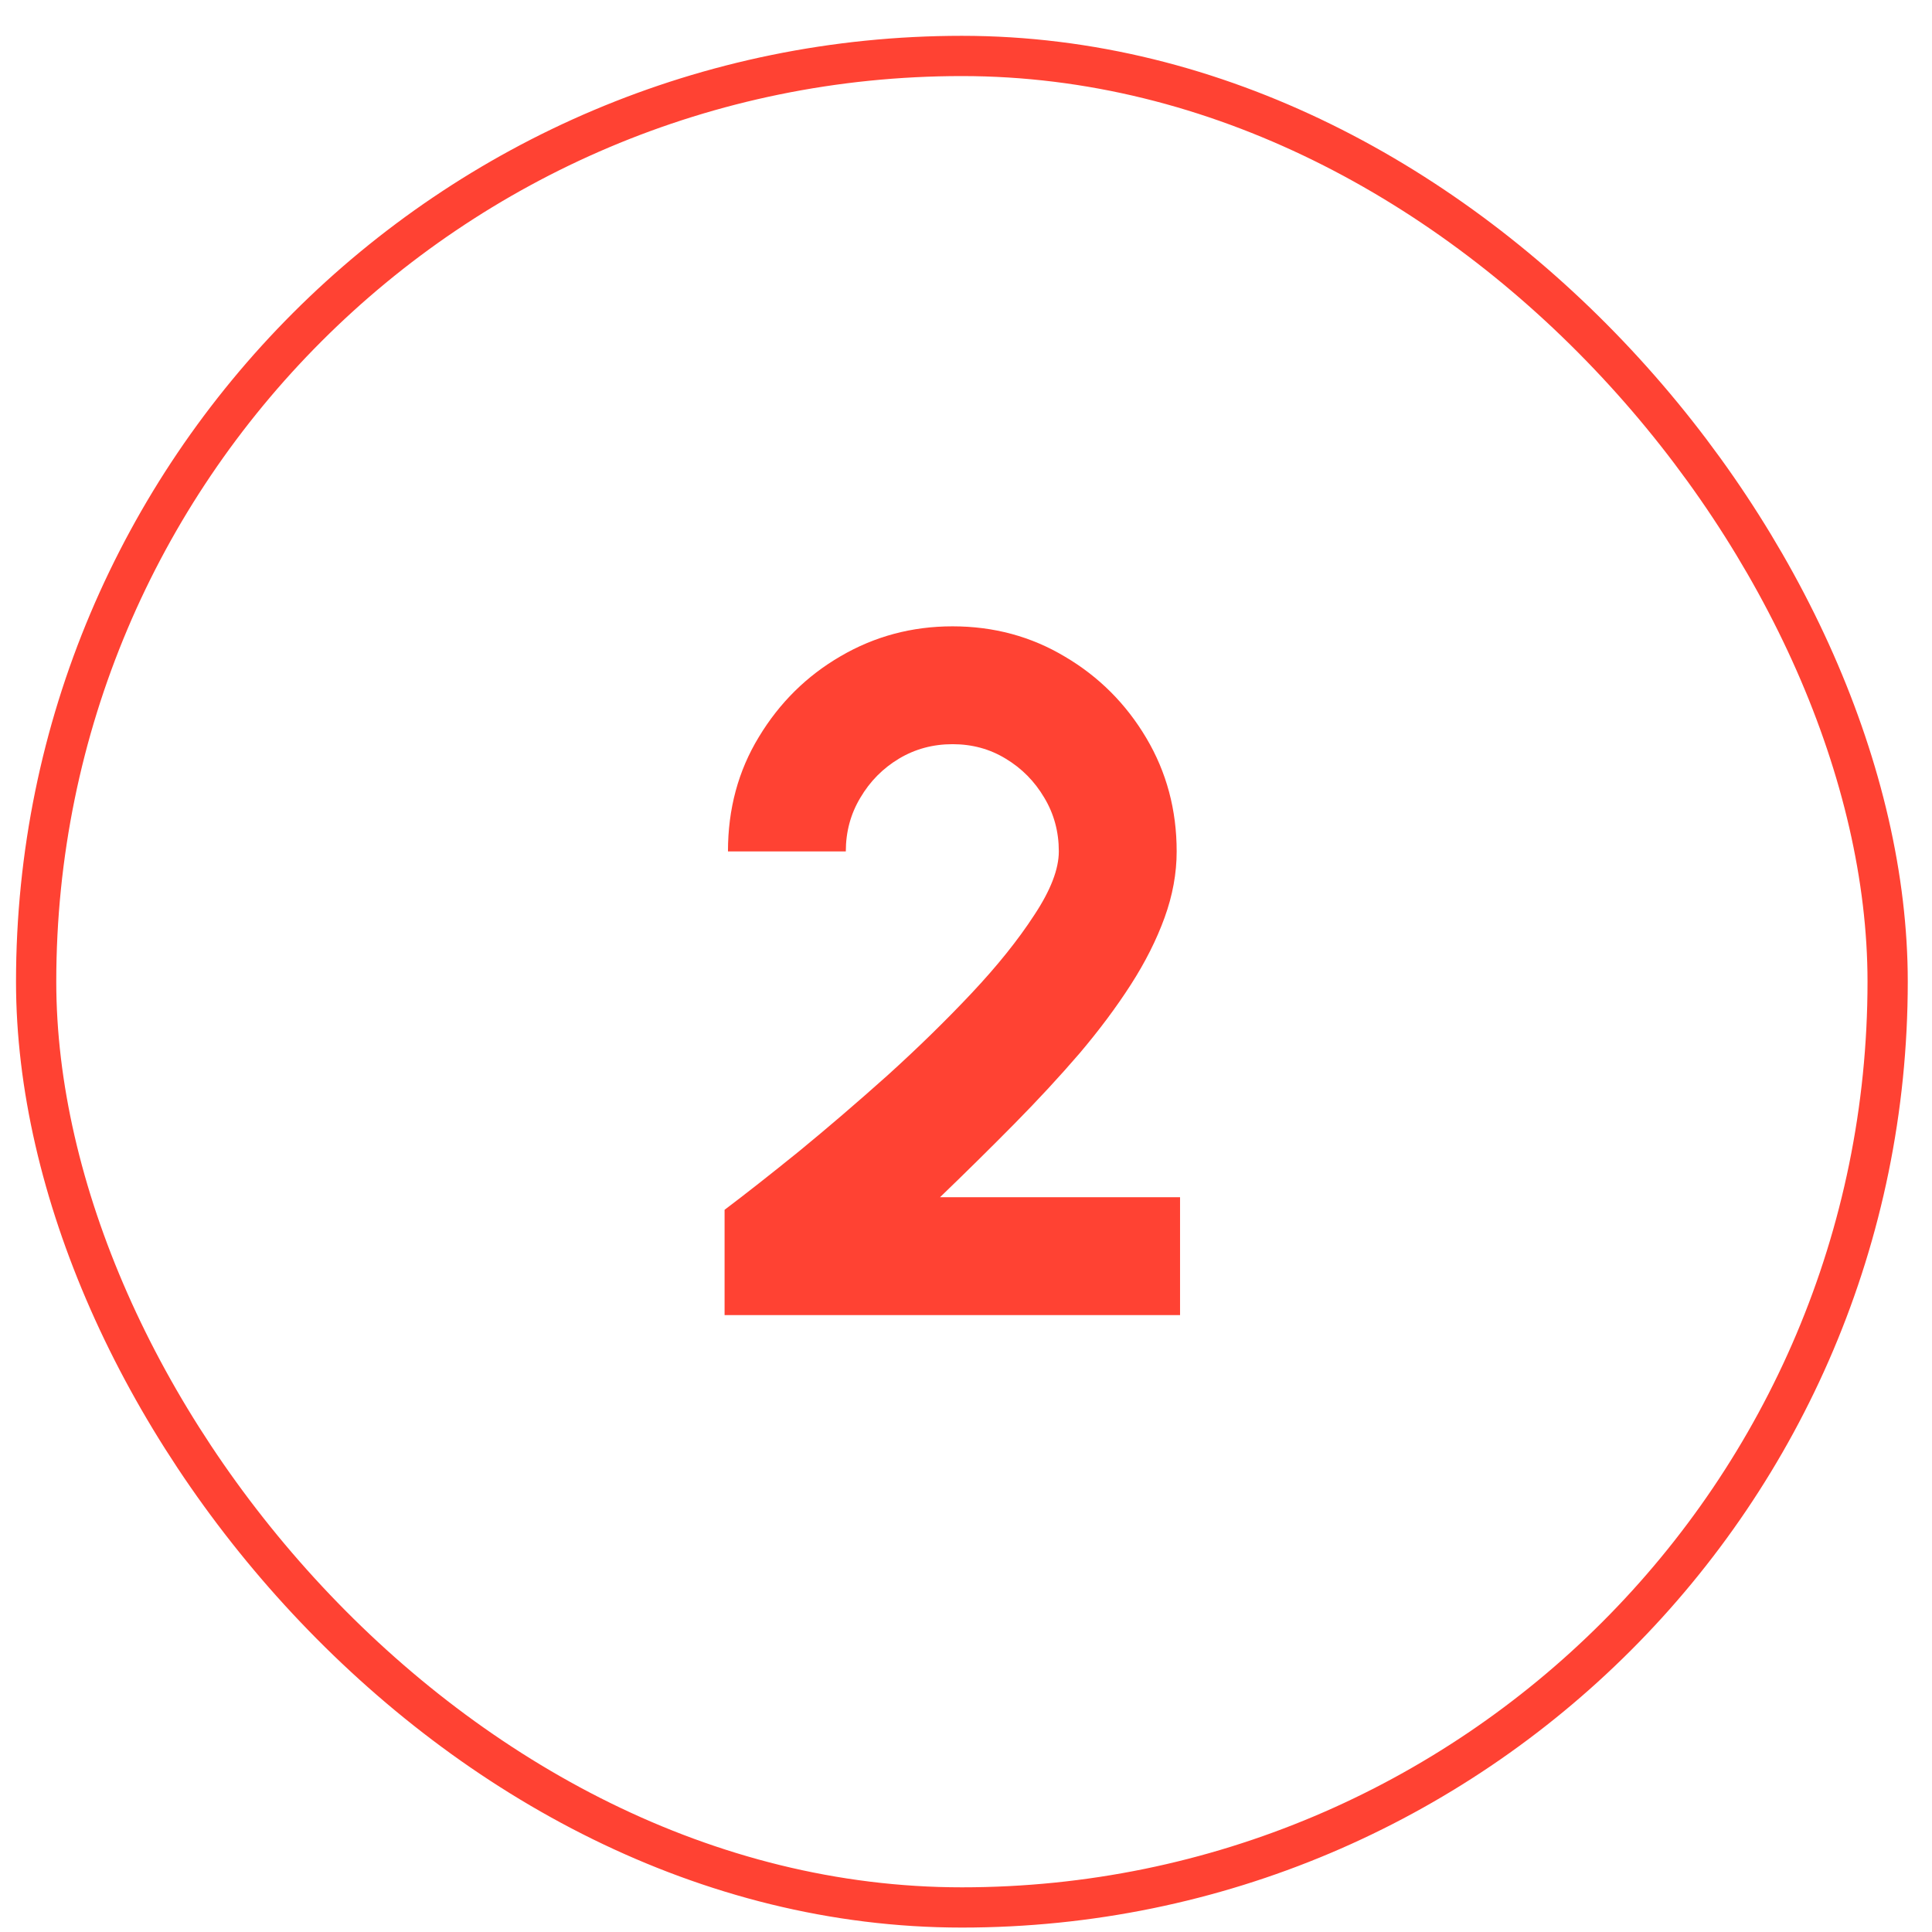 <svg width="48" height="48" viewBox="0 0 48 48" fill="none" xmlns="http://www.w3.org/2000/svg">
<rect x="0.898" y="1.39" width="46" height="46" rx="23" stroke="#FF4233"/>
<path d="M18.002 32.673V30.057C18.522 29.665 19.138 29.181 19.85 28.605C20.562 28.021 21.294 27.393 22.046 26.721C22.798 26.041 23.494 25.361 24.134 24.681C24.774 24.001 25.294 23.353 25.694 22.737C26.102 22.121 26.306 21.593 26.306 21.153C26.306 20.665 26.186 20.221 25.946 19.821C25.706 19.413 25.386 19.089 24.986 18.849C24.594 18.609 24.154 18.489 23.666 18.489C23.178 18.489 22.734 18.609 22.334 18.849C21.934 19.089 21.614 19.413 21.374 19.821C21.134 20.221 21.014 20.665 21.014 21.153H18.086C18.086 20.097 18.342 19.149 18.854 18.309C19.366 17.461 20.042 16.793 20.882 16.305C21.73 15.809 22.658 15.561 23.666 15.561C24.69 15.561 25.622 15.813 26.462 16.317C27.302 16.813 27.974 17.485 28.478 18.333C28.982 19.181 29.234 20.121 29.234 21.153C29.234 21.697 29.134 22.245 28.934 22.797C28.734 23.349 28.454 23.905 28.094 24.465C27.734 25.025 27.31 25.593 26.822 26.169C26.334 26.737 25.794 27.321 25.202 27.921C24.618 28.513 24.002 29.121 23.354 29.745H29.318V32.673H18.002Z" fill="#FF4233"/>
</svg>
